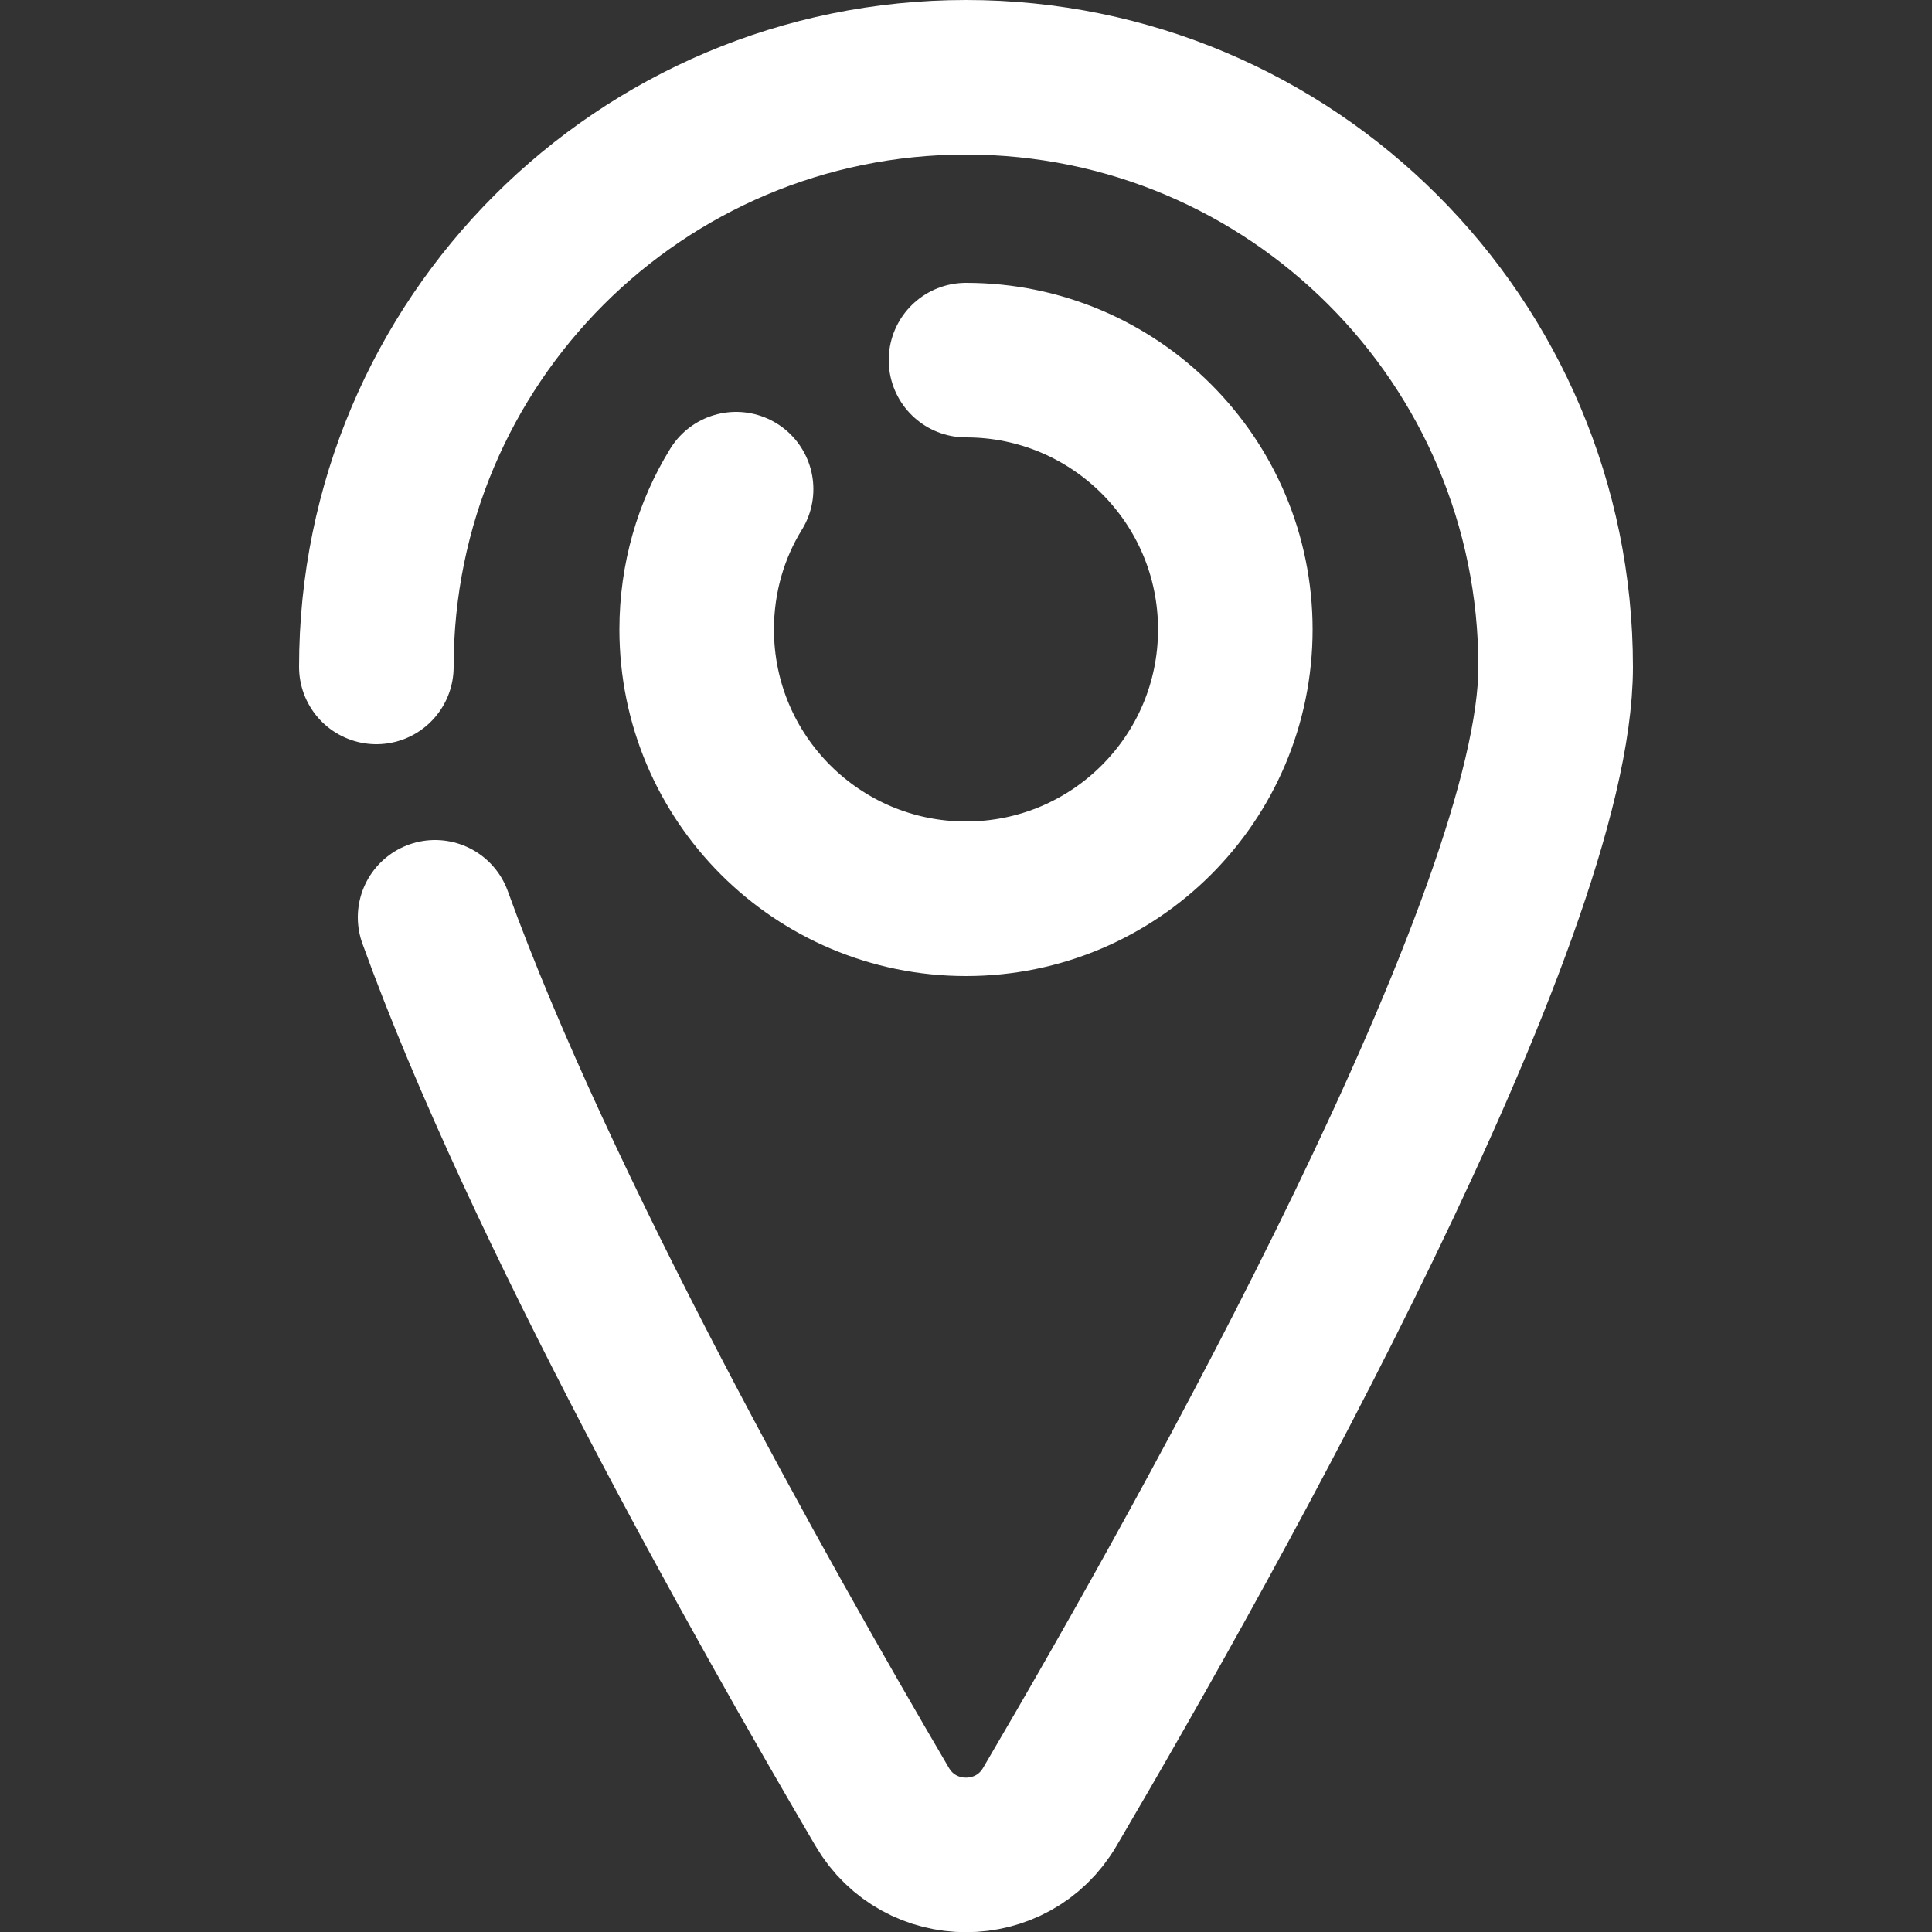 <?xml version="1.0" encoding="UTF-8"?>
<svg id="Layer_1" data-name="Layer 1" xmlns="http://www.w3.org/2000/svg" viewBox="0 0 50 50">
  <rect x="0" y="0" width="50" height="50" fill="#333333" stroke="none"/>
  <defs>
    <style>
      .cls-1 {
        fill: none;
        stroke: #fff;
        stroke-linecap: round;
        stroke-miterlimit: 10;
        stroke-width: 4px;
      }
    </style>
  </defs>
  <path class="cls-1" d="M9.74,17.26c0-8.43,6.83-15.26,15.26-15.26s15.26,6.83,15.26,15.26c0,6.43-8.87,22.32-13.09,29.5-.97,1.66-3.37,1.66-4.34,0-3.14-5.35-8.86-15.52-11.57-23.02"/>
  <path class="cls-1" d="M25,9.32c3.85,0,6.97,3.12,6.97,6.97s-3.12,6.97-6.97,6.97-6.97-3.12-6.97-6.97c0-1.33.37-2.58,1.02-3.63"/>
</svg>